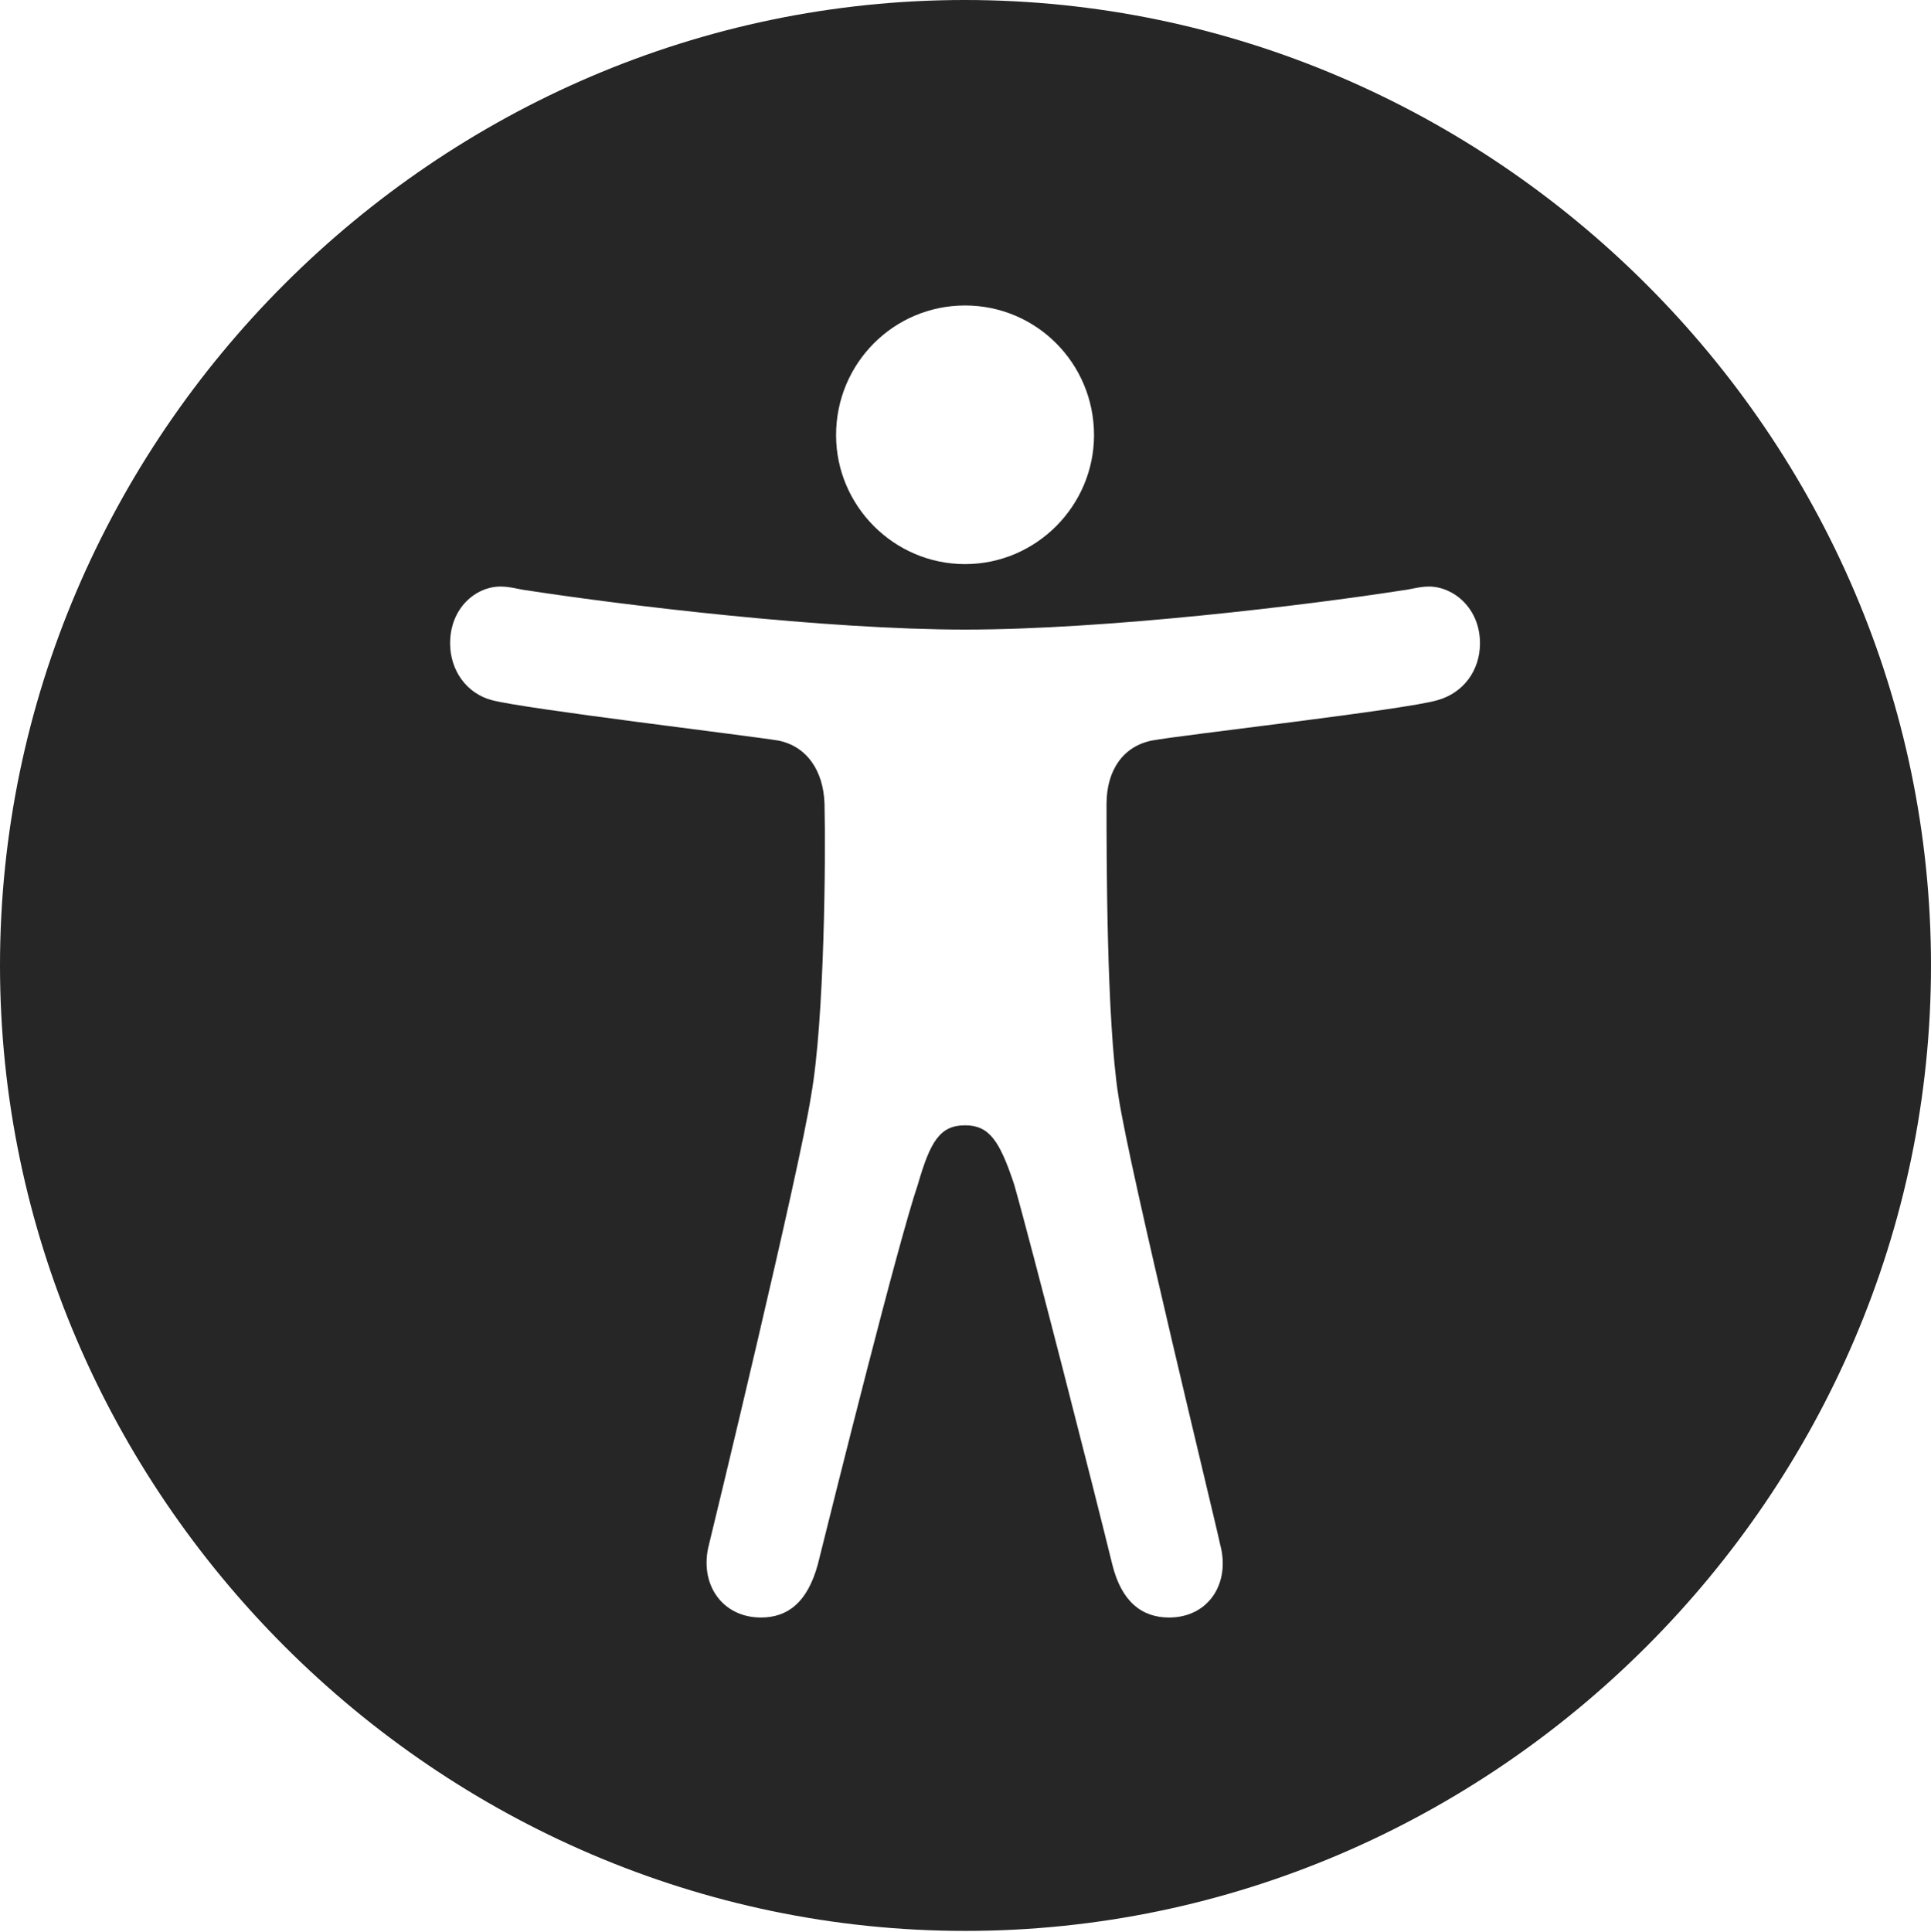 <?xml version="1.0" encoding="UTF-8"?>
<!--Generator: Apple Native CoreSVG 232.5-->
<!DOCTYPE svg
PUBLIC "-//W3C//DTD SVG 1.1//EN"
       "http://www.w3.org/Graphics/SVG/1.1/DTD/svg11.dtd">
<svg version="1.1" xmlns="http://www.w3.org/2000/svg" xmlns:xlink="http://www.w3.org/1999/xlink" width="97.96" height="97.993">
 <g>
  <rect height="97.993" opacity="0" width="97.96" x="0" y="0"/>
  <path d="M97.96 48.972C97.96 75.776 75.825 97.944 48.972 97.944C22.169 97.944 0 75.776 0 48.972C0 22.135 22.135 0 48.938 0C75.791 0 97.96 22.135 97.96 48.972ZM71.125 29.948C66.291 30.699 56.135 31.935 48.957 31.935C41.828 31.935 31.623 30.699 26.755 29.948C26.316 29.899 25.91 29.752 25.388 29.752C24.152 29.752 22.834 30.827 22.834 32.633C22.834 34.001 23.664 35.172 24.949 35.514C26.594 35.957 38.035 37.321 39.484 37.565C40.9 37.843 41.779 39.063 41.828 40.788C41.892 43.424 41.828 51.774 41.145 55.583C40.559 59.391 36.164 77.555 35.969 78.336C35.447 80.305 36.603 82.047 38.605 82.047C39.973 82.047 40.964 81.266 41.486 79.362C42.395 75.715 45.539 63.102 46.565 60.075C47.196 57.893 47.688 57.081 48.957 57.081C50.193 57.081 50.715 57.877 51.447 60.075C52.308 63.087 55.534 75.7 56.428 79.362C56.901 81.266 57.941 82.047 59.309 82.047C61.311 82.047 62.434 80.305 61.897 78.336C61.75 77.555 57.307 59.391 56.736 55.583C56.135 51.774 56.135 43.424 56.135 40.788C56.135 39.063 56.98 37.858 58.43 37.565C59.846 37.291 71.32 36.002 72.932 35.514C74.25 35.142 75.08 34.001 75.08 32.633C75.08 30.827 73.713 29.752 72.492 29.752C72.004 29.752 71.564 29.899 71.125 29.948ZM42.414 22.071C42.414 25.651 45.344 28.614 48.957 28.614C52.57 28.614 55.5 25.651 55.5 22.071C55.5 18.424 52.57 15.495 48.957 15.495C45.344 15.495 42.414 18.424 42.414 22.071Z" fill="#000000" fill-opacity="0.85"/>
 </g>
</svg>
